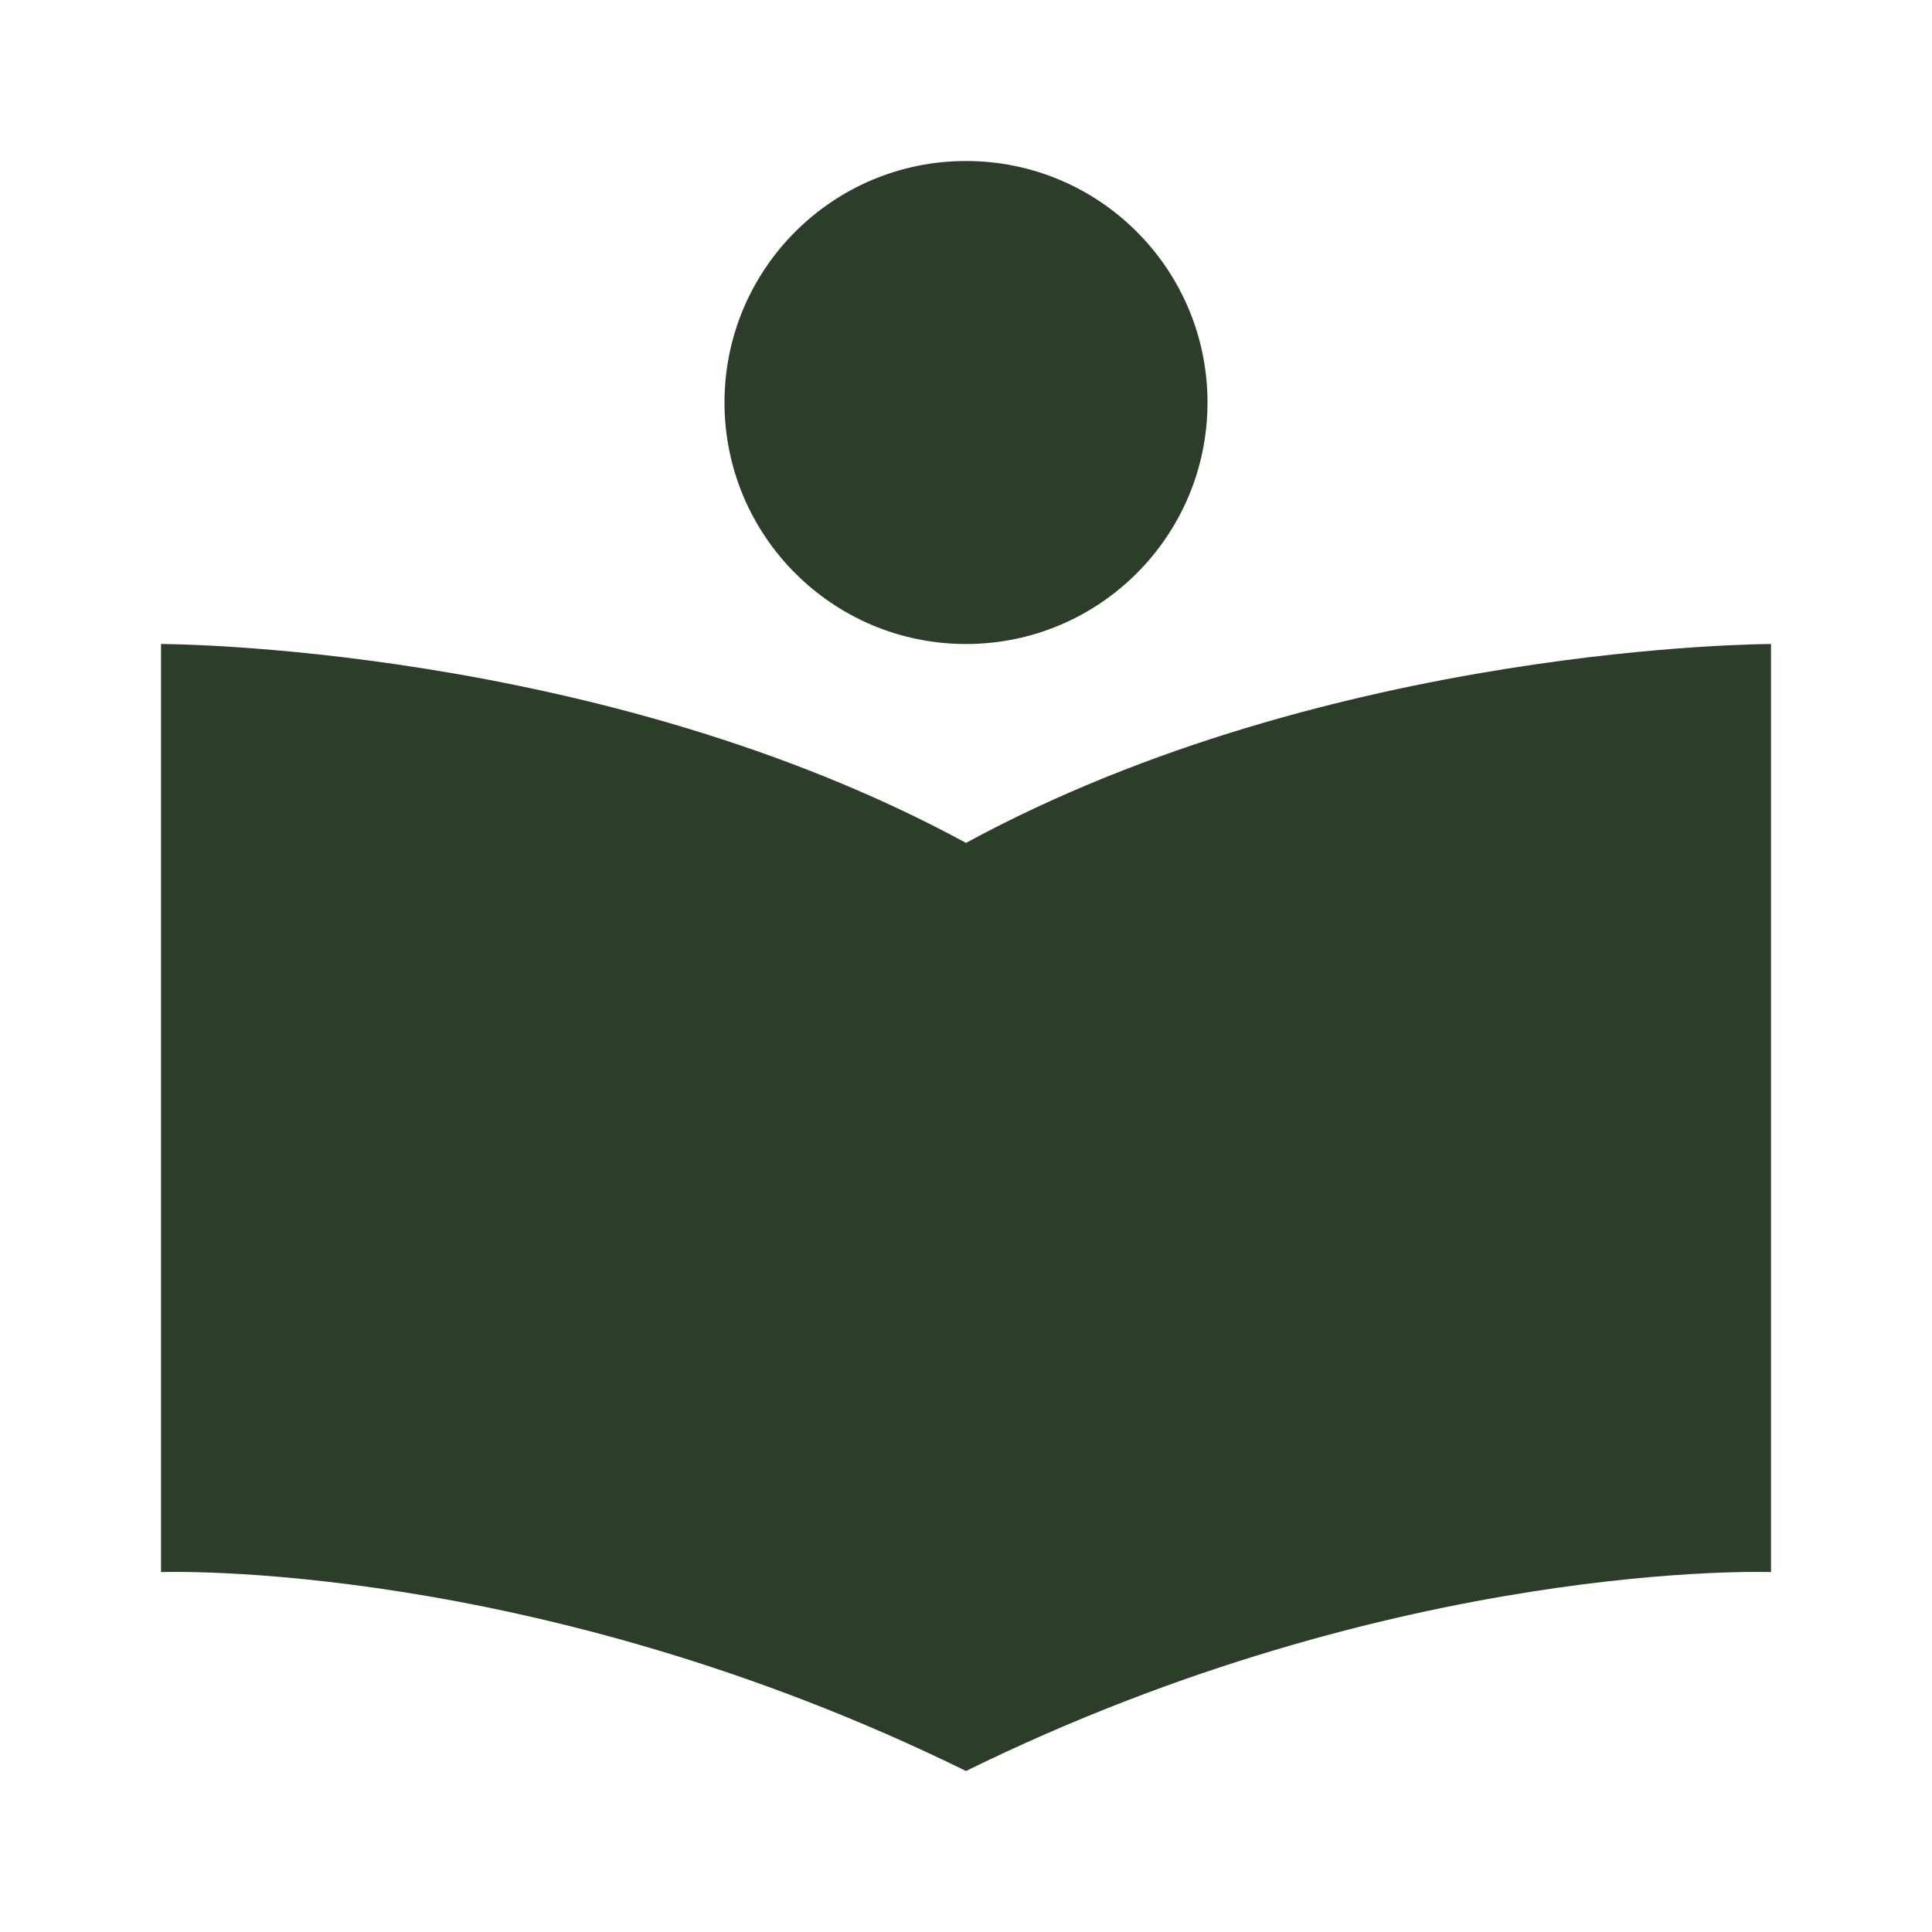<svg width="80" height="80" viewBox="0 0 80 80" fill="none" xmlns="http://www.w3.org/2000/svg">
<path d="M6.667 26.667V65.097C6.667 65.097 22.07 64.523 40 73.333C57.93 64.523 73.333 65.097 73.333 65.097V26.667C73.333 26.667 55.153 26.667 40 34.903C24.847 26.667 6.667 26.667 6.667 26.667Z" fill="#2C3E29"/>
<path d="M40 26.667C45.523 26.667 50 22.189 50 16.667C50 11.144 45.523 6.667 40 6.667C34.477 6.667 30 11.144 30 16.667C30 22.189 34.477 26.667 40 26.667Z" fill="#2C3E29"/>
</svg>
